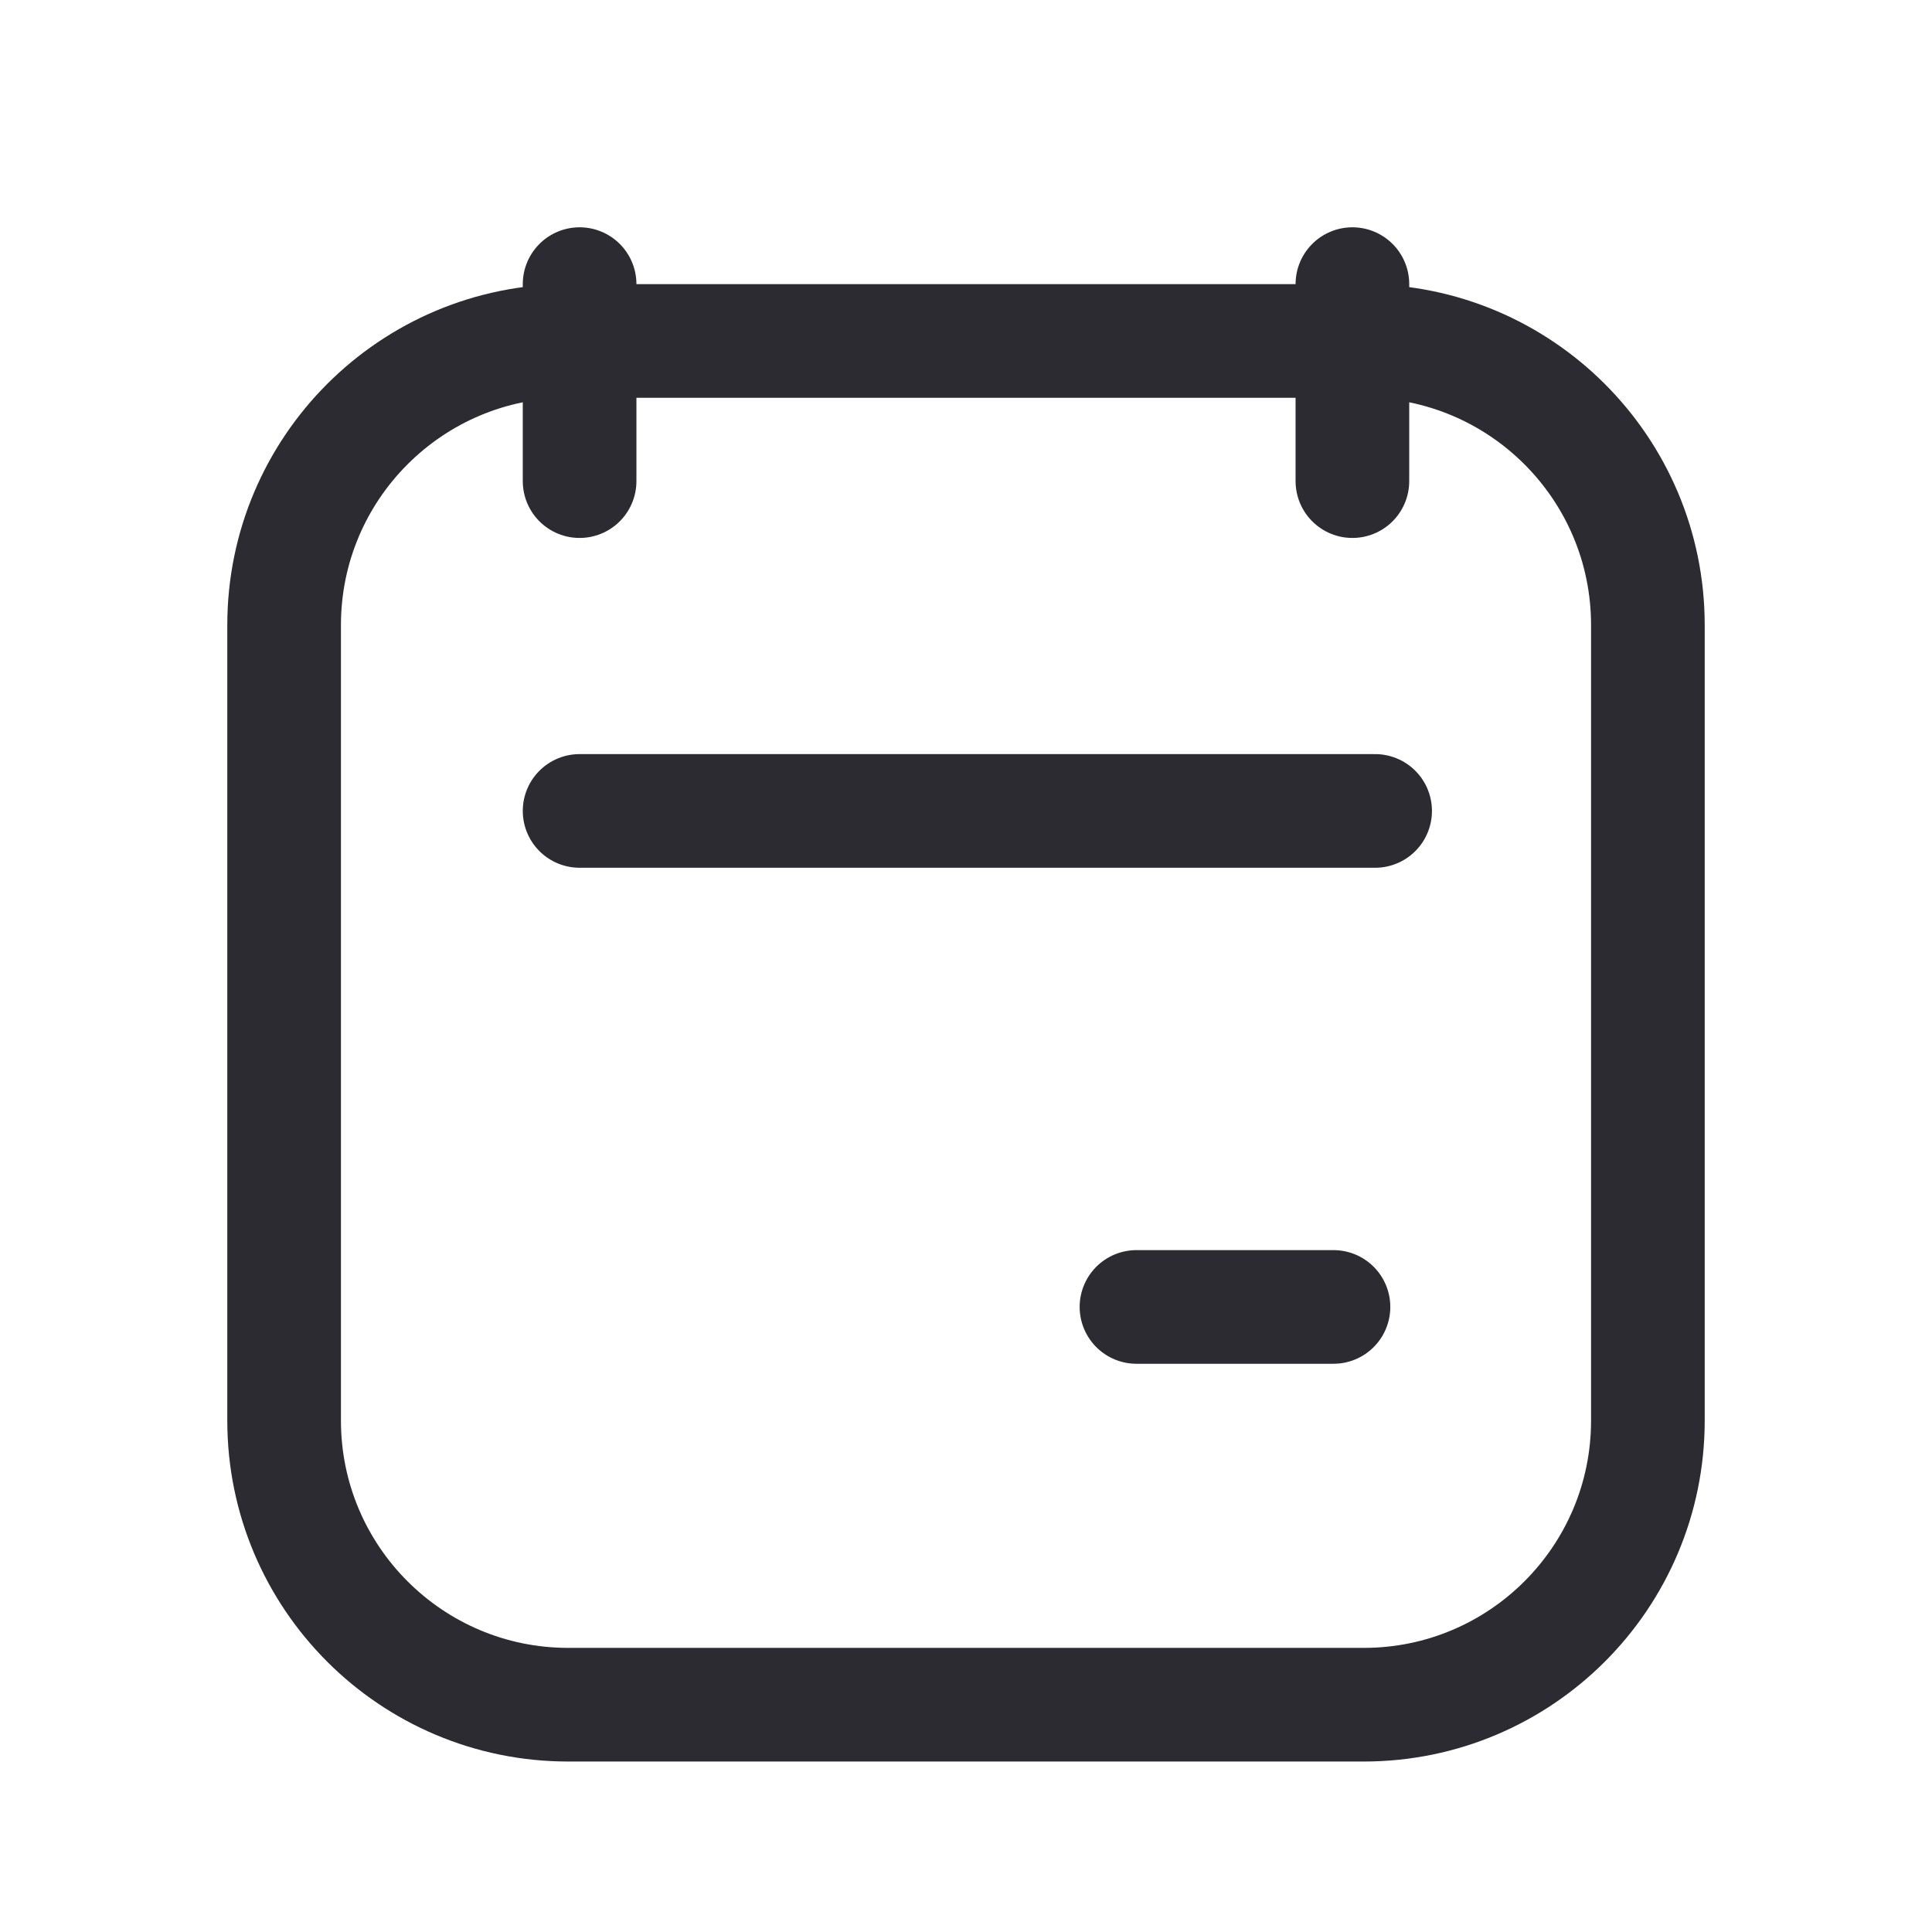 <svg width="34" height="34" viewBox="0 0 34 34" fill="none" xmlns="http://www.w3.org/2000/svg">
<path d="M24 6H10C7.239 6 5 8.239 5 11V25C5 27.761 7.239 30 10 30H24C26.761 30 29 27.761 29 25V11C29 8.239 26.761 6 24 6Z" stroke="#2C2B31" stroke-width="2"/>
<path d="M10.2 14.271H24.2" stroke="#2C2B31" stroke-width="2" stroke-linecap="round"/>
<path d="M20 23H23.467" stroke="#2C2B31" stroke-width="2" stroke-linecap="round"/>
<path d="M10.2 5V8.467" stroke="#2C2B31" stroke-width="2" stroke-linecap="round"/>
<path d="M23.8 5V8.467" stroke="#2C2B31" stroke-width="2" stroke-linecap="round"/>
</svg>
